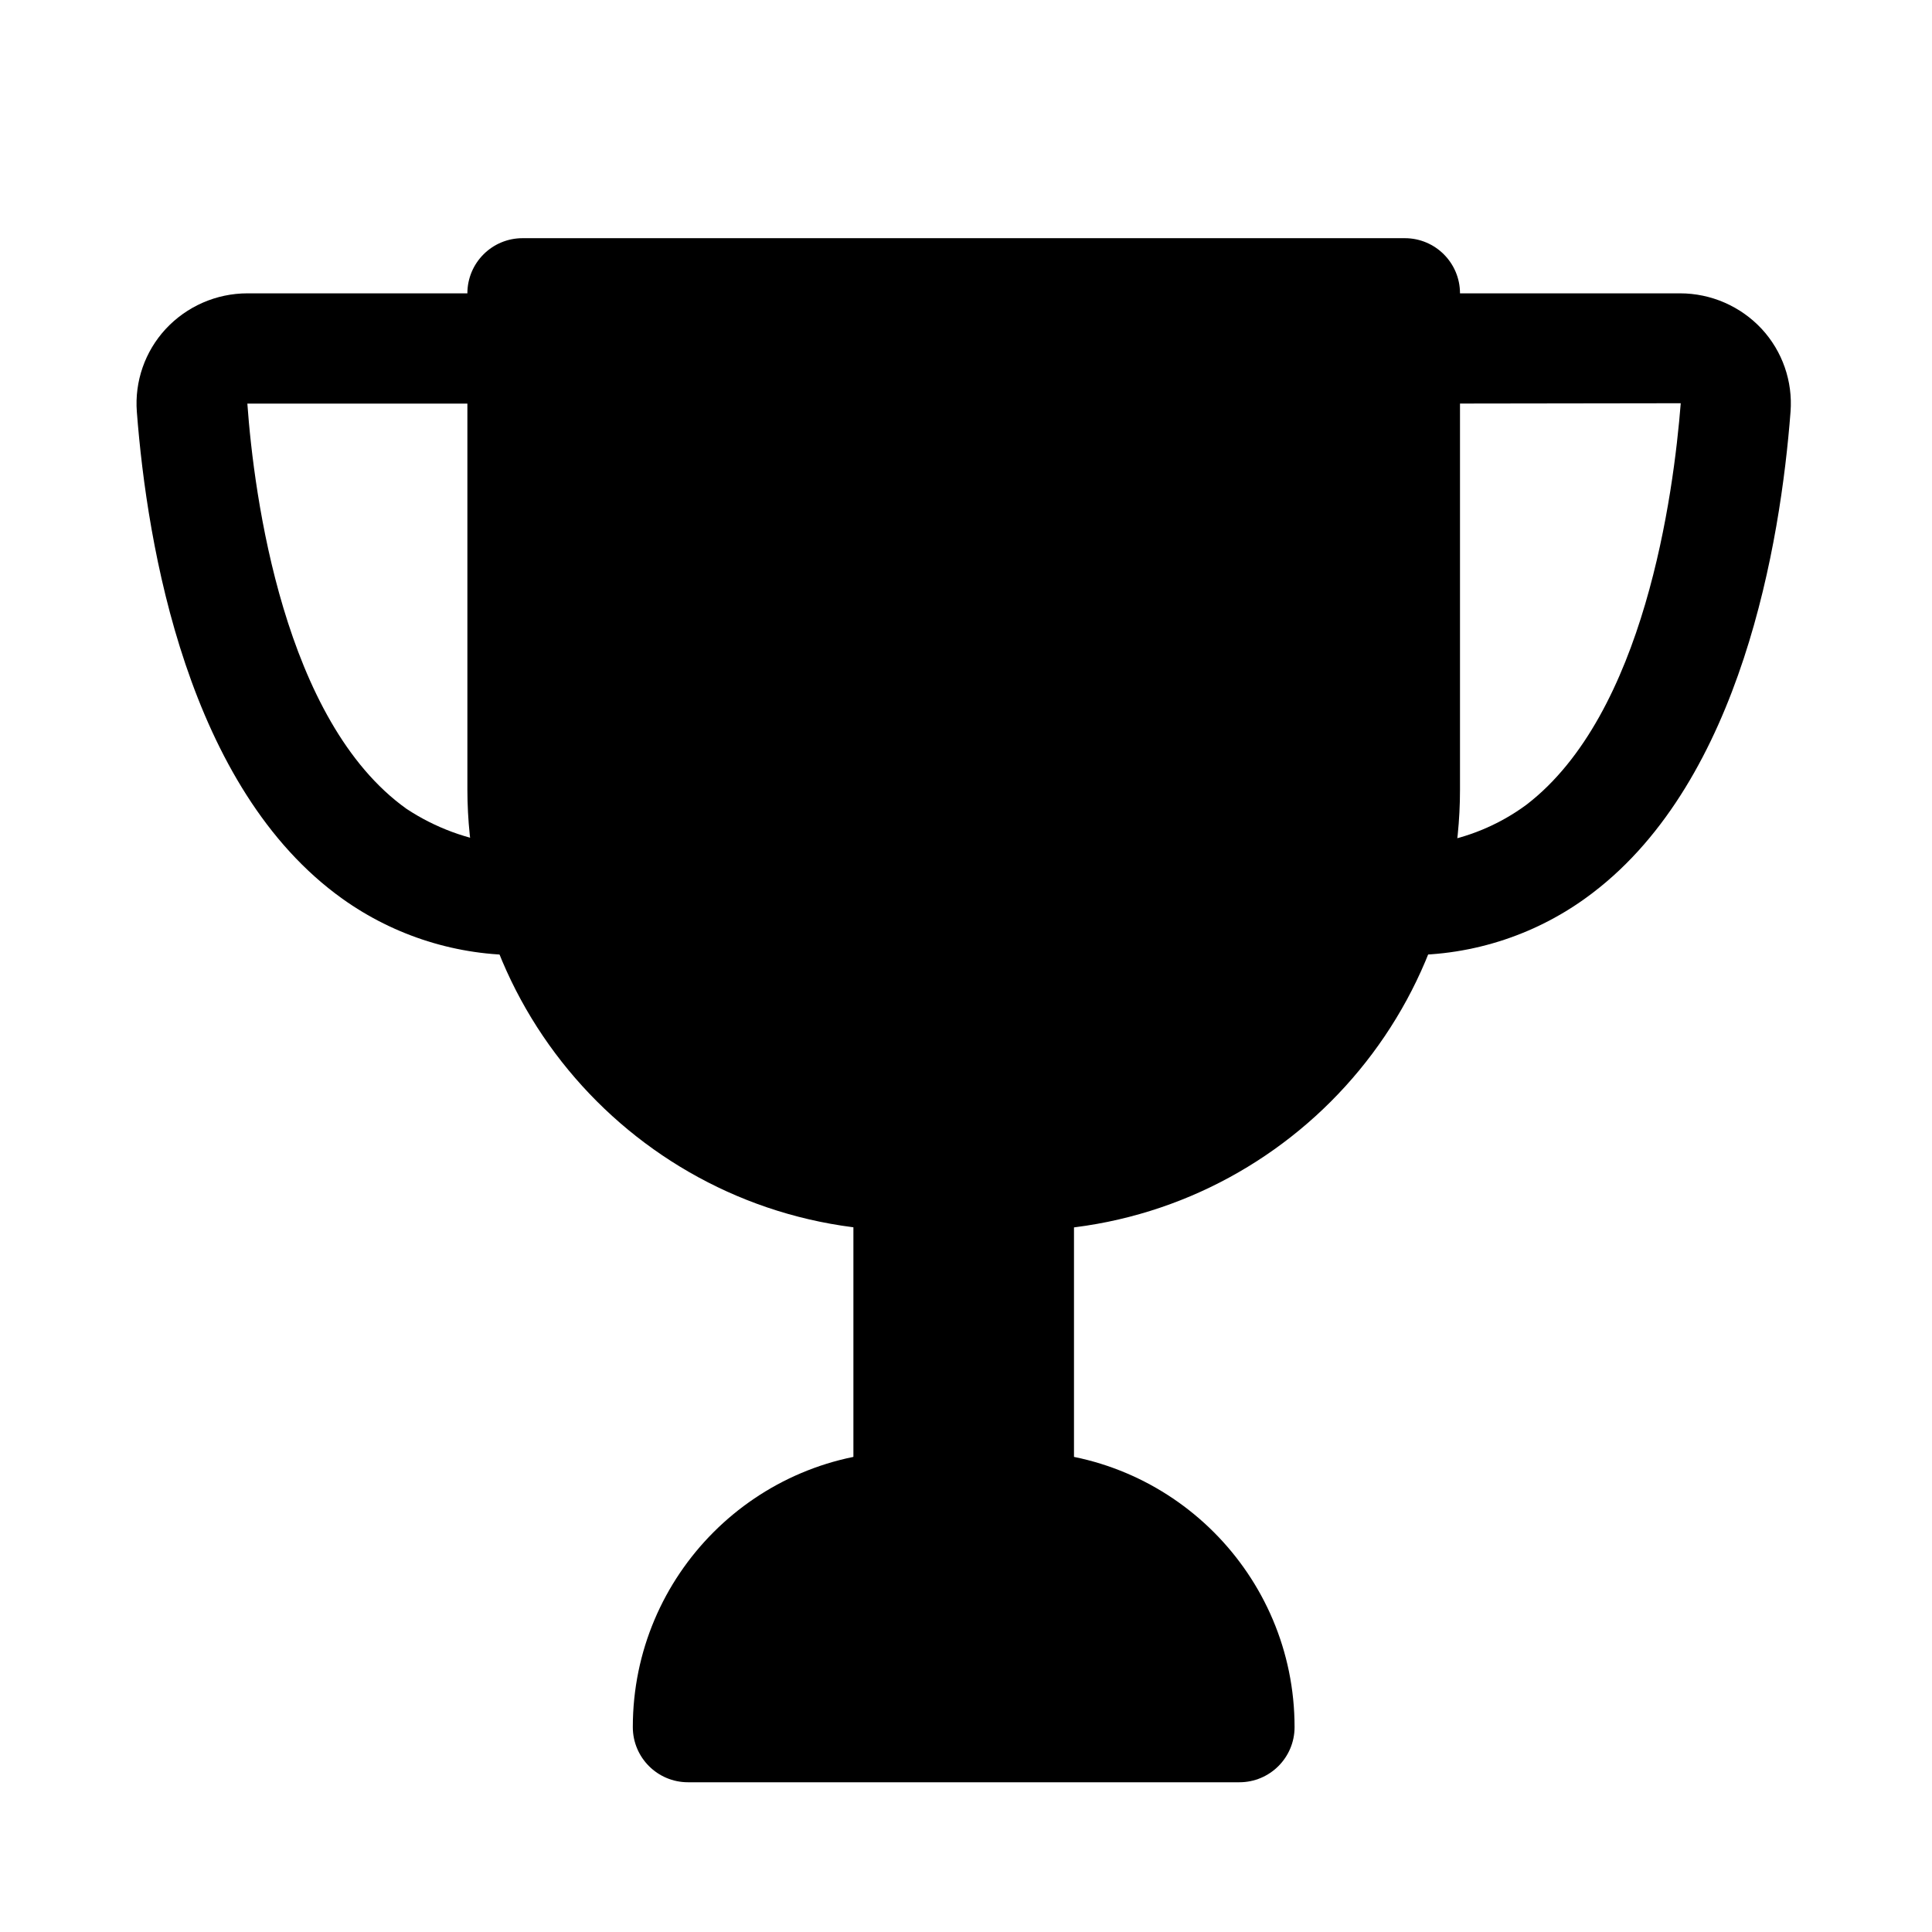 <?xml version="1.0" encoding="UTF-8" standalone="no"?>
<!DOCTYPE svg PUBLIC "-//W3C//DTD SVG 1.1//EN" "http://www.w3.org/Graphics/SVG/1.1/DTD/svg11.dtd">
<svg width="100%" height="100%" viewBox="0 0 591 591" version="1.1" xmlns="http://www.w3.org/2000/svg" xmlns:xlink="http://www.w3.org/1999/xlink" xml:space="preserve" xmlns:serif="http://www.serif.com/" style="fill-rule:evenodd;clip-rule:evenodd;stroke-linejoin:round;stroke-miterlimit:2;">
    <g transform="matrix(1.017,0,0,1.017,295.276,308.973)">
        <g id="trophy--1-" serif:id="trophy (1)" transform="matrix(1,0,0,1,-256,-256)">
            <g id="Page-1">
                <g id="_018---Competition" serif:id="018---Competition">
                    <g id="Shape" transform="matrix(1.879,0,0,1.879,-225.498,23.836)">
                        <path d="M185.309,114.759C175.007,114.893 164.931,111.735 156.548,105.746C131.778,88.046 125.29,49.311 123.639,27.789C123.27,22.927 124.939,18.13 128.247,14.548C131.623,10.906 136.363,8.833 141.33,8.828L185.379,8.828L185.379,26.483L141.33,26.483C142.389,41.26 147.165,77.321 166.806,91.348C176.023,97.439 187.545,98.907 197.994,95.32L202.408,112.41C196.831,113.916 191.085,114.705 185.309,114.759Z" style="fill-rule:nonzero;"/>
                    </g>
                    <g id="Shape1" serif:id="Shape" transform="matrix(1.879,0,0,1.879,-225.498,23.836)">
                        <path d="M326.691,114.759C322.662,114.744 318.642,114.351 314.686,113.585L317.97,96.221C327.69,98.672 337.997,96.649 346.068,90.703C365.003,76.2 369.638,40.916 370.785,26.421L326.621,26.483L326.621,8.828L370.67,8.828C375.634,8.829 380.373,10.895 383.753,14.53C387.06,18.113 388.729,22.91 388.361,27.772C386.754,48.711 380.504,86.563 356.802,104.713C348.184,111.36 337.574,114.9 326.691,114.759Z" style="fill-rule:nonzero;"/>
                    </g>
                    <g id="Rectangle-path" transform="matrix(1.879,0,0,1.879,-225.498,23.836)">
                        <rect x="238.345" y="150.069" width="35.31" height="53.319" style="fill-rule:nonzero;"/>
                    </g>
                    <g id="Shape2" serif:id="Shape" transform="matrix(1.879,0,0,1.879,-225.498,23.836)">
                        <path d="M335.448,8.828L335.448,88.276C335.448,127.279 303.83,158.897 264.828,158.897L247.172,158.897C208.202,158.819 176.629,127.246 176.552,88.276L176.552,8.828C176.552,3.952 180.504,0 185.379,0L326.621,0C331.496,0 335.448,3.952 335.448,8.828Z" style="fill-rule:nonzero;"/>
                    </g>
                    <g id="Shape3" serif:id="Shape" transform="matrix(1.879,0,0,1.879,-225.498,23.836)">
                        <path d="M247.172,194.207L264.828,194.207C289.204,194.207 308.966,213.968 308.966,238.345C308.966,243.22 305.013,247.172 300.138,247.172L211.862,247.172C206.987,247.172 203.034,243.22 203.034,238.345C203.034,213.968 222.796,194.207 247.172,194.207Z" style="fill-rule:nonzero;"/>
                    </g>
                </g>
            </g>
        </g>
        <g id="trophy--1-1" serif:id="trophy (1)">
        </g>
    </g>
</svg>
